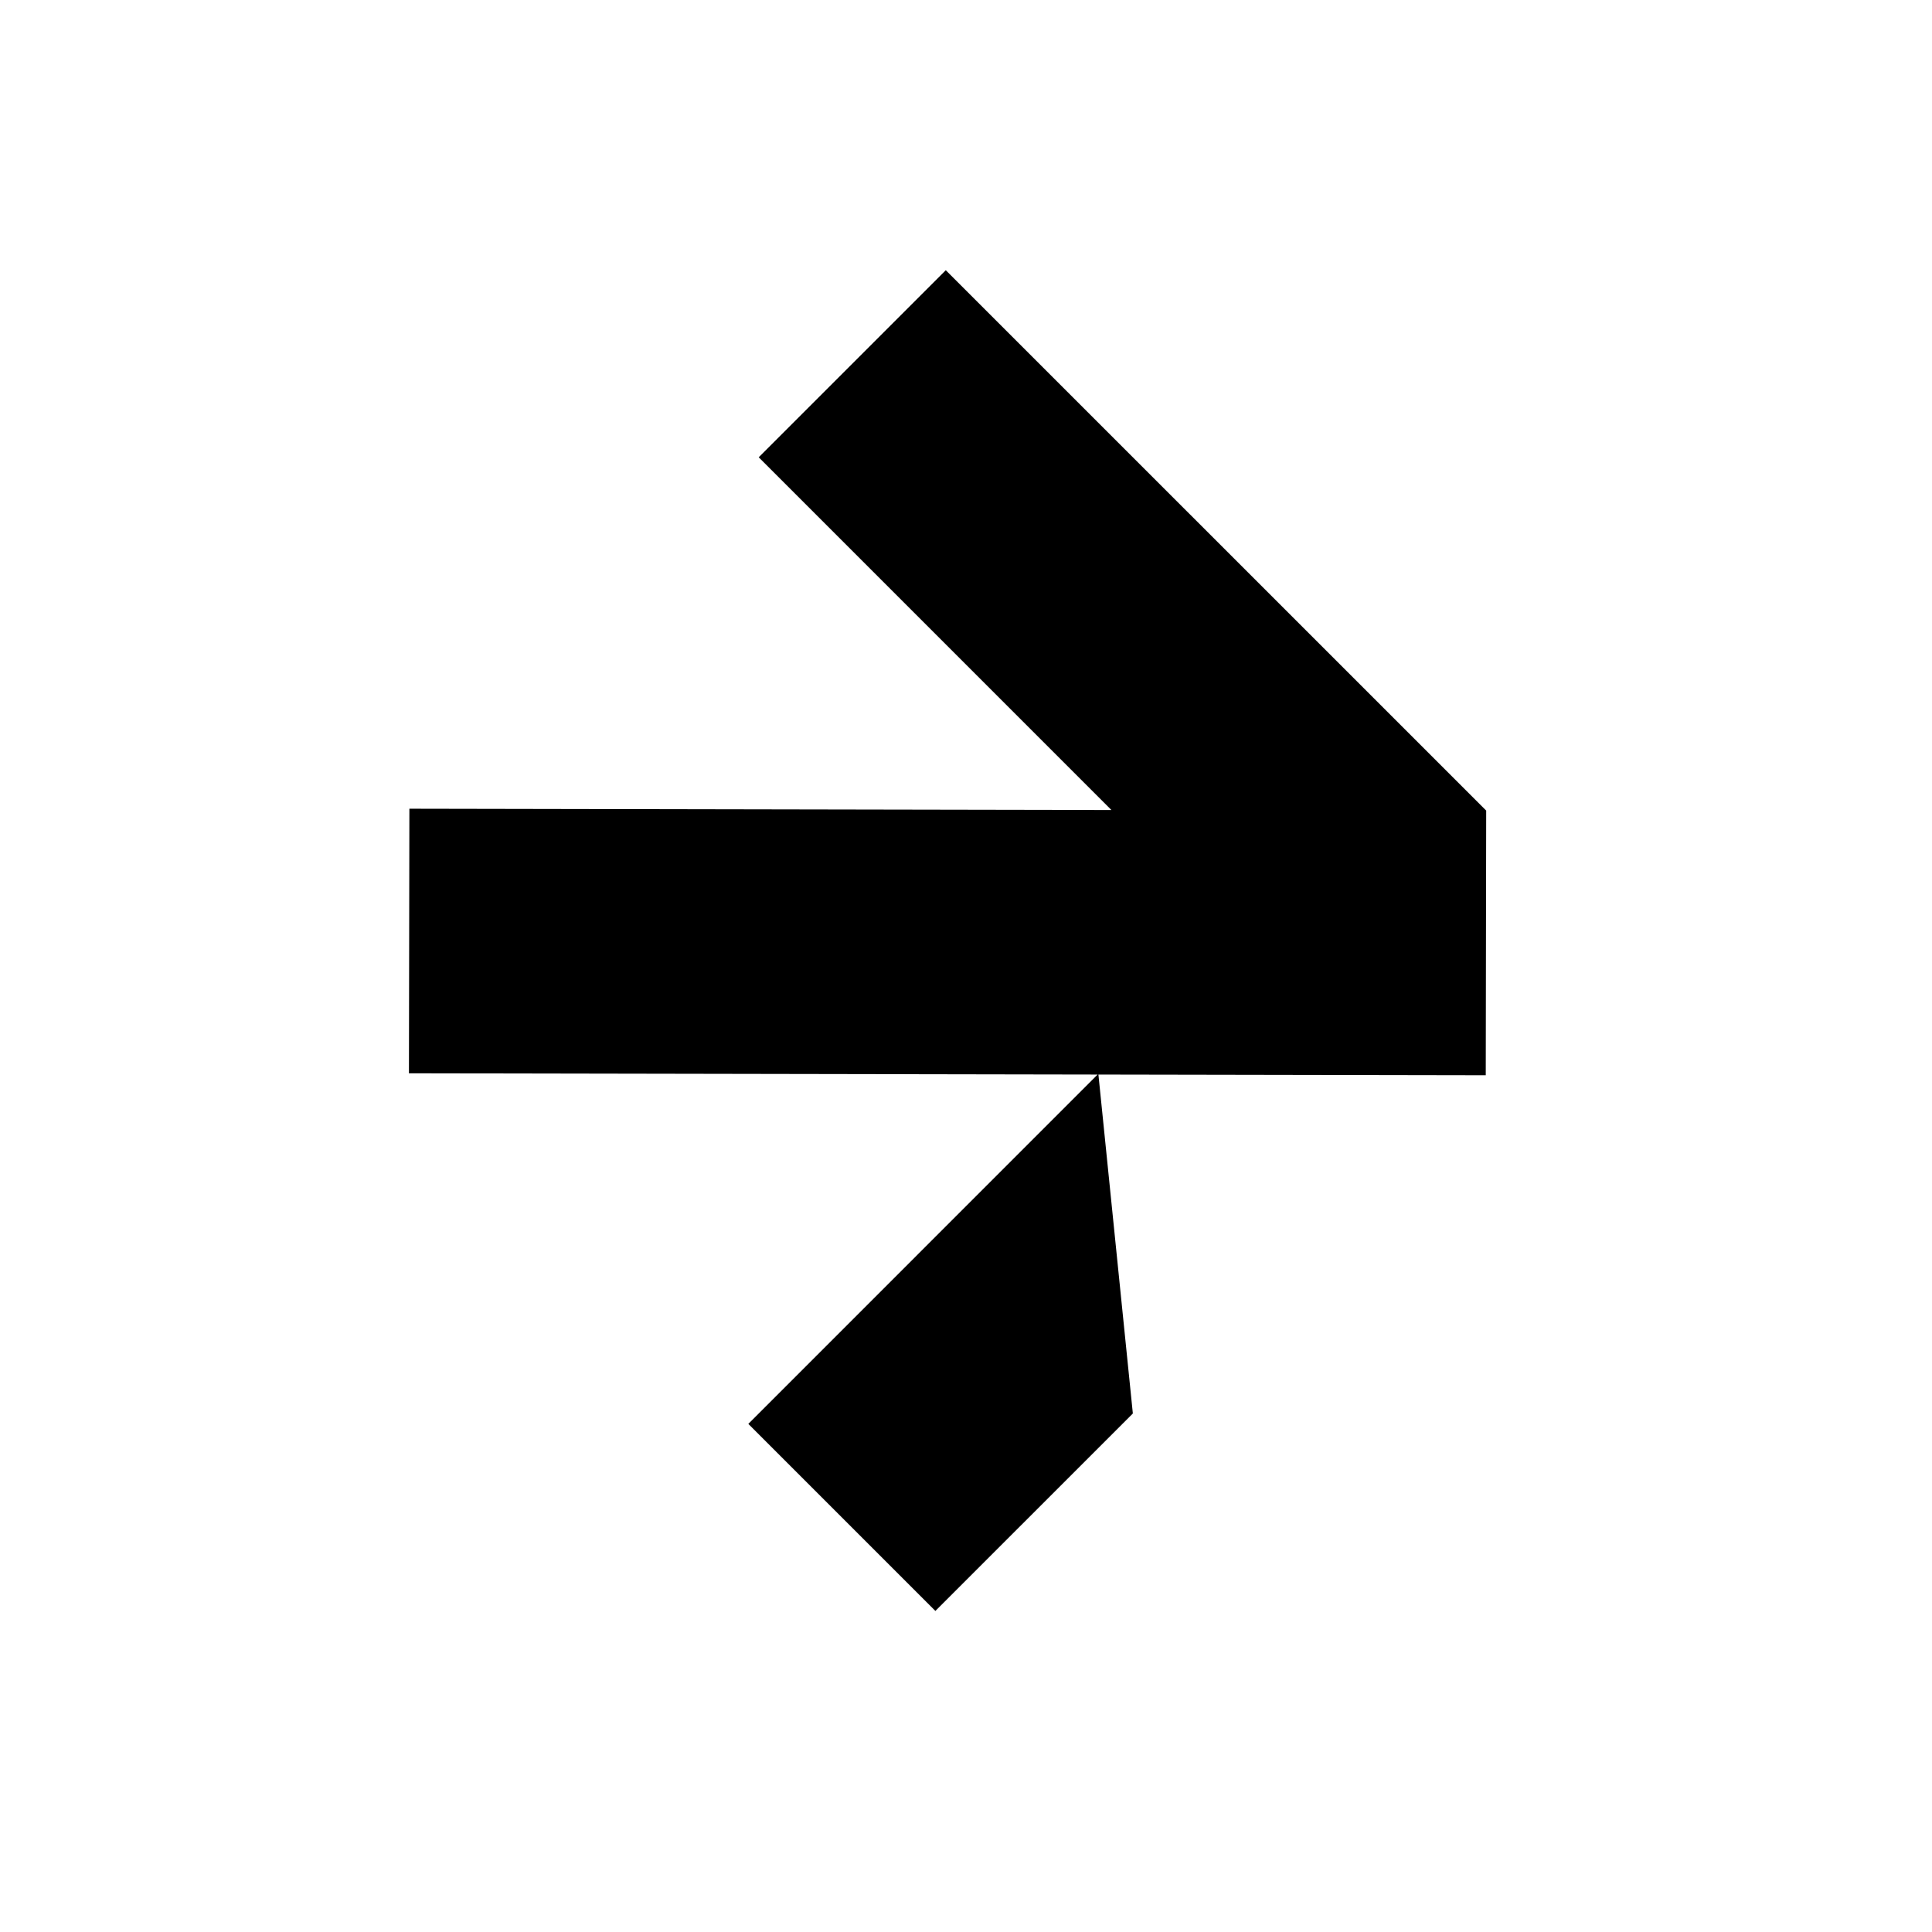 <svg width="39" height="39" viewBox="0 0 39 39" fill="none" xmlns="http://www.w3.org/2000/svg">
<path fill-rule="evenodd" clip-rule="evenodd" d="M19.092 5.455L30.002 16.364L30.001 16.365L30.001 16.365L29.992 21.705L22.173 21.691L22.868 28.533L18.882 32.519L15.106 28.743L22.157 21.691L8.255 21.666L8.264 16.325L22.435 16.351L15.316 9.231L19.092 5.455Z" fill="black"/>
</svg>
